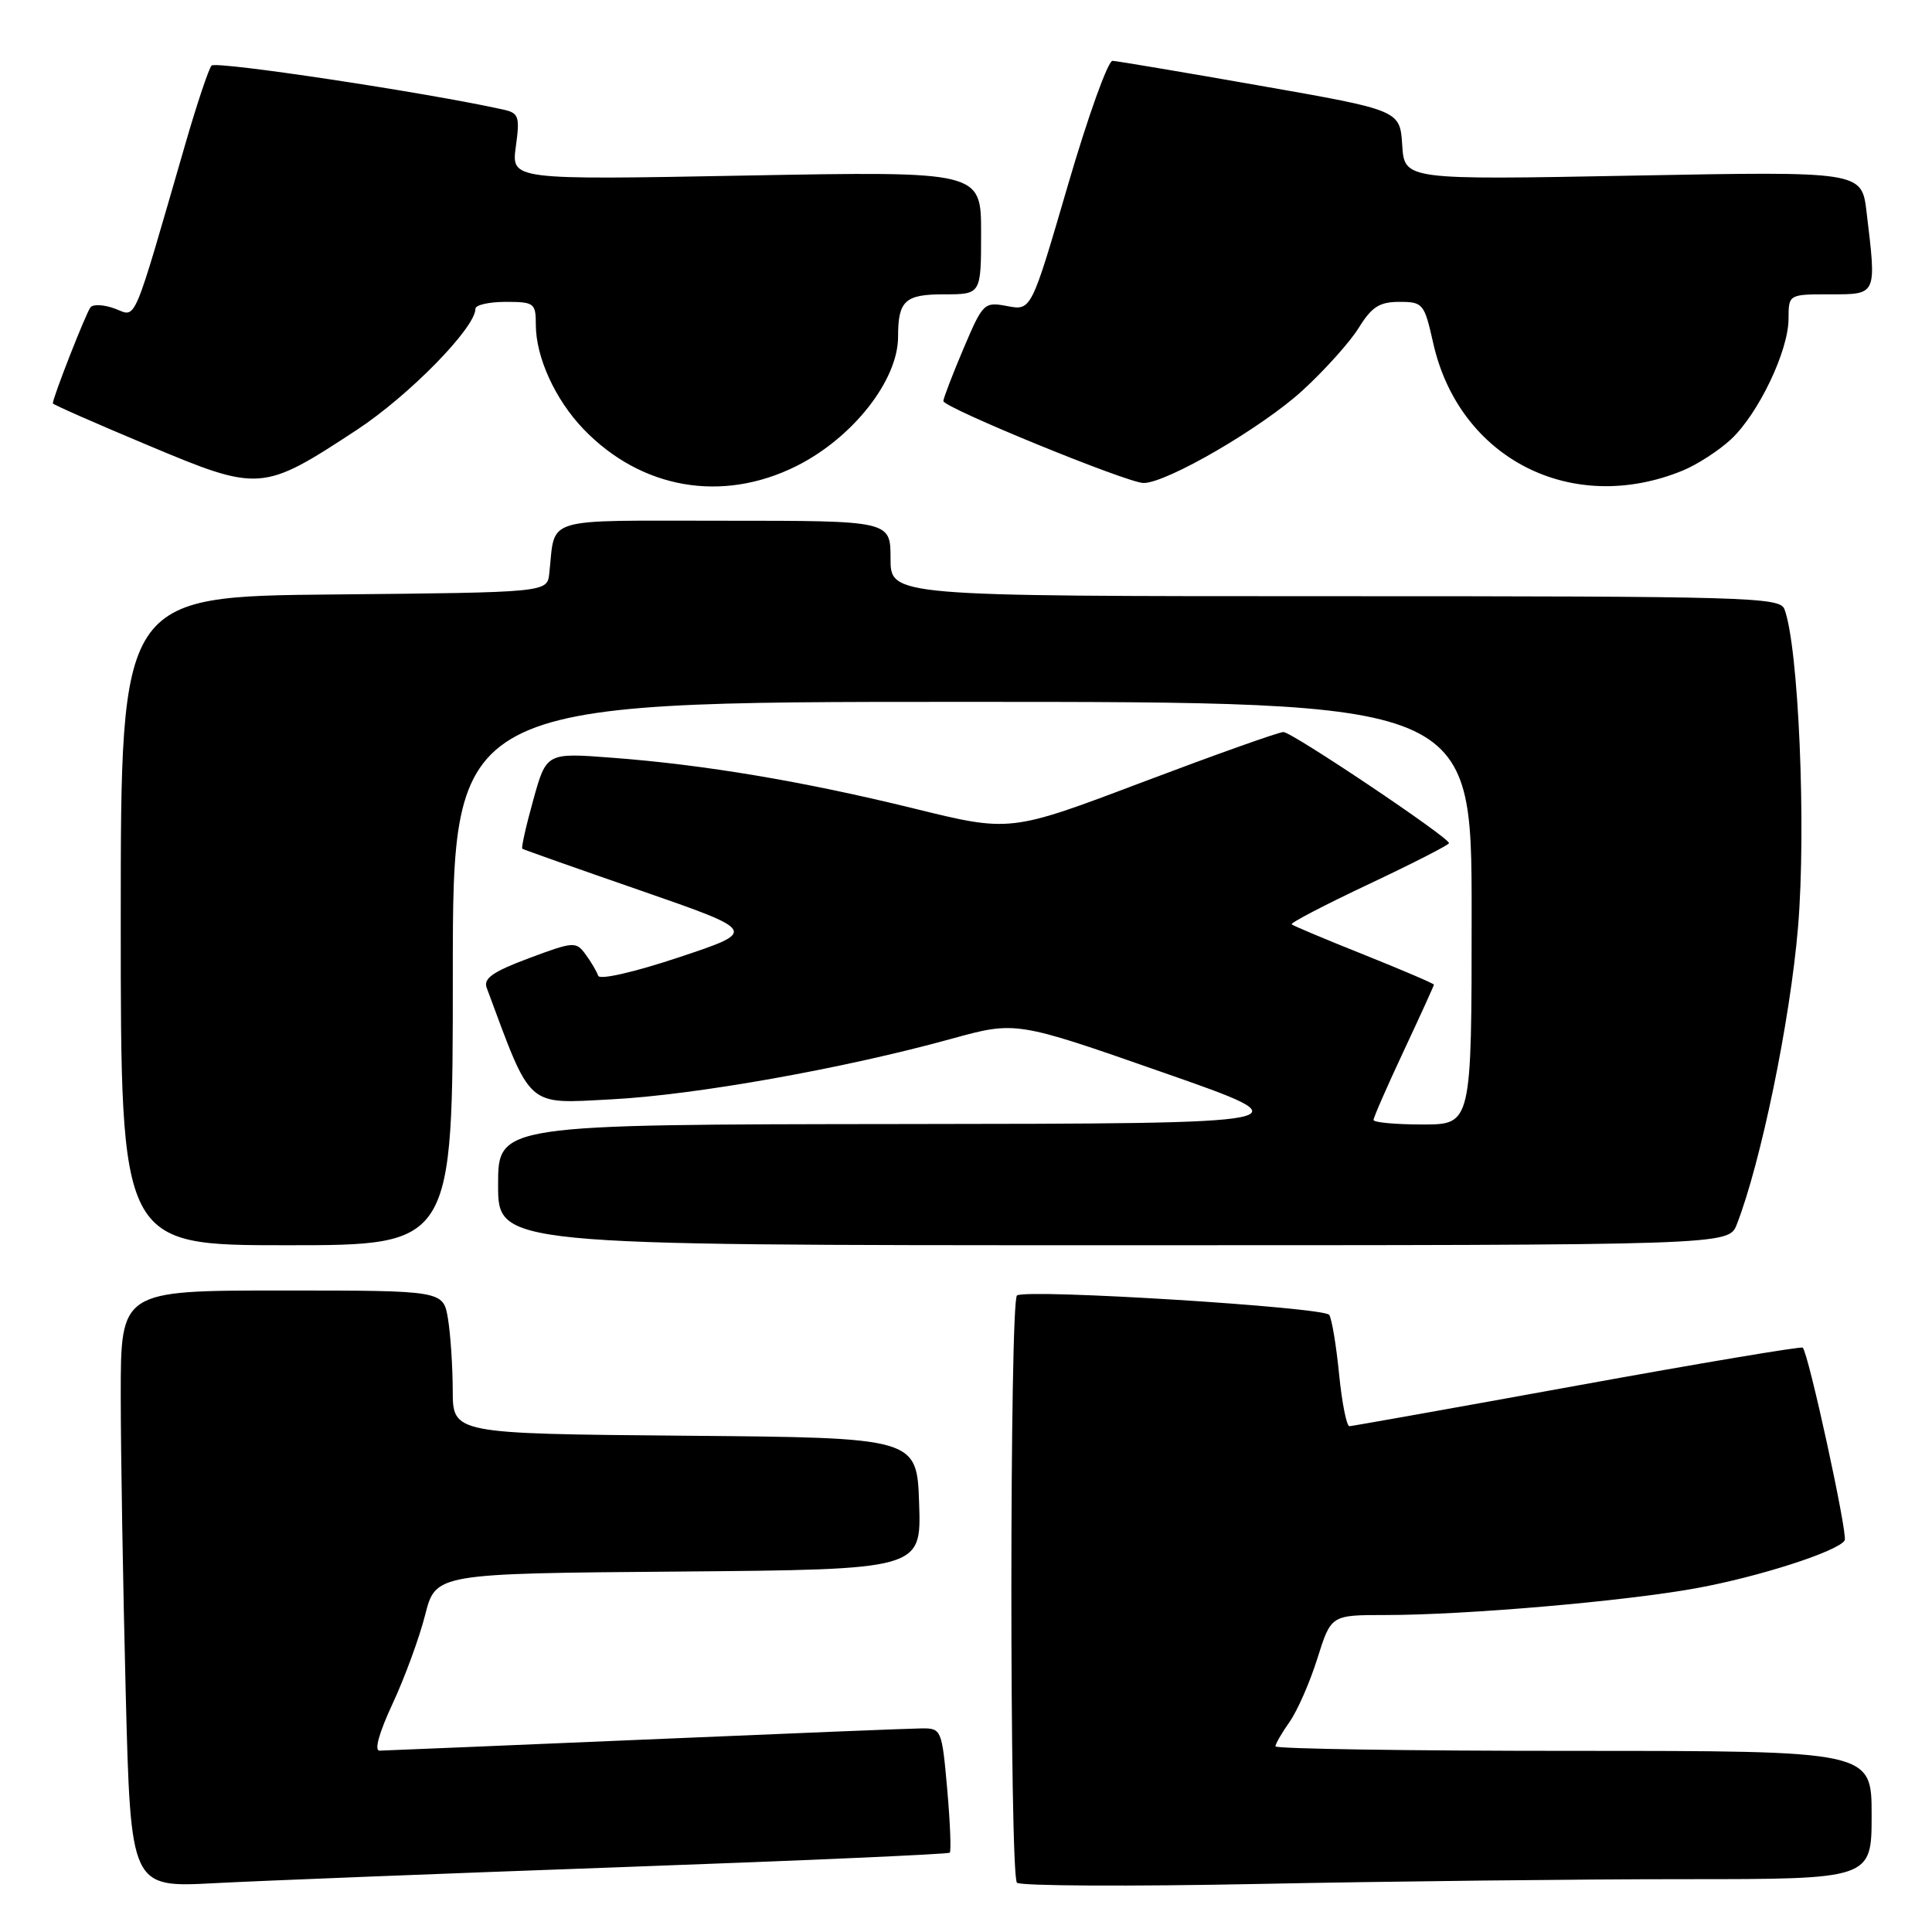 <?xml version="1.0" encoding="UTF-8" standalone="no"?>
<!DOCTYPE svg PUBLIC "-//W3C//DTD SVG 1.1//EN" "http://www.w3.org/Graphics/SVG/1.1/DTD/svg11.dtd" >
<svg xmlns="http://www.w3.org/2000/svg" xmlns:xlink="http://www.w3.org/1999/xlink" version="1.1" viewBox="0 0 256 256">
 <g >
 <path fill="currentColor"
d=" M 82.49 247.40 C 106.13 246.55 125.64 245.69 125.85 245.49 C 126.05 245.28 125.90 241.49 125.51 237.06 C 124.81 229.18 124.73 229.00 122.15 229.02 C 120.69 229.03 104.20 229.70 85.50 230.50 C 66.80 231.29 50.96 231.96 50.30 231.97 C 49.56 231.99 50.22 229.62 52.02 225.75 C 53.62 222.31 55.56 217.03 56.33 214.00 C 57.73 208.50 57.73 208.50 89.90 208.24 C 122.08 207.97 122.08 207.97 121.79 199.24 C 121.50 190.50 121.50 190.50 90.75 190.24 C 60.00 189.97 60.00 189.97 59.99 184.24 C 59.98 181.08 59.70 176.81 59.36 174.75 C 58.74 171.00 58.74 171.00 37.37 171.00 C 16.00 171.00 16.00 171.00 16.00 184.84 C 16.00 192.45 16.30 210.25 16.66 224.40 C 17.32 250.12 17.32 250.12 28.41 249.53 C 34.51 249.21 58.84 248.25 82.49 247.40 Z  M 223.16 249.00 C 248.00 249.00 248.00 249.00 248.00 240.50 C 248.00 232.00 248.00 232.00 208.50 232.00 C 186.78 232.00 169.00 231.73 169.00 231.40 C 169.00 231.08 169.85 229.61 170.88 228.15 C 171.91 226.69 173.57 222.91 174.56 219.75 C 176.37 214.00 176.37 214.00 183.54 214.00 C 194.22 214.00 215.37 212.17 224.85 210.43 C 233.15 208.91 243.54 205.56 244.43 204.11 C 244.88 203.39 239.63 179.27 238.87 178.57 C 238.67 178.38 225.22 180.64 209.00 183.59 C 192.78 186.54 179.19 188.96 178.81 188.98 C 178.43 188.99 177.82 185.90 177.44 182.12 C 177.07 178.33 176.48 174.78 176.13 174.23 C 175.50 173.21 136.20 170.76 134.76 171.65 C 133.77 172.26 133.76 248.41 134.75 249.47 C 135.16 249.90 149.64 249.98 166.91 249.63 C 184.19 249.28 209.50 249.00 223.16 249.00 Z  M 60.00 129.00 C 60.00 93.00 60.00 93.00 127.50 93.00 C 195.00 93.00 195.00 93.00 195.00 121.00 C 195.00 149.00 195.00 149.00 188.50 149.00 C 184.93 149.00 182.00 148.73 182.00 148.40 C 182.00 148.07 183.80 143.95 186.00 139.26 C 188.20 134.56 190.00 130.61 190.00 130.47 C 190.00 130.33 185.84 128.55 180.75 126.51 C 175.66 124.48 171.34 122.66 171.15 122.48 C 170.96 122.29 175.57 119.89 181.40 117.14 C 187.23 114.39 192.00 111.95 192.00 111.72 C 192.00 110.96 171.19 97.00 170.06 97.00 C 169.44 97.00 161.05 99.99 151.41 103.63 C 133.87 110.27 133.87 110.27 121.19 107.15 C 106.50 103.54 93.31 101.32 81.05 100.40 C 72.40 99.74 72.40 99.74 70.66 106.00 C 69.70 109.44 69.05 112.35 69.21 112.46 C 69.37 112.58 76.45 115.08 84.94 118.02 C 100.37 123.38 100.37 123.38 89.99 126.84 C 83.98 128.84 79.46 129.87 79.26 129.29 C 79.08 128.74 78.33 127.47 77.60 126.47 C 76.33 124.73 76.02 124.75 70.08 126.97 C 65.29 128.76 64.03 129.65 64.49 130.89 C 70.48 147.01 69.63 146.26 81.00 145.67 C 92.08 145.10 111.75 141.60 126.06 137.65 C 134.62 135.29 134.62 135.29 154.06 142.09 C 173.50 148.88 173.50 148.88 119.75 148.94 C 66.00 149.00 66.00 149.00 66.00 157.00 C 66.00 165.00 66.00 165.00 147.52 165.00 C 229.05 165.00 229.05 165.00 230.13 162.25 C 233.32 154.09 237.21 135.24 238.25 122.83 C 239.35 109.66 238.32 85.59 236.44 80.70 C 235.83 79.13 231.45 79.00 176.89 79.00 C 118.00 79.00 118.00 79.00 118.00 74.00 C 118.00 69.00 118.00 69.00 96.02 69.00 C 71.47 69.00 73.64 68.35 72.78 76.00 C 72.50 78.50 72.50 78.50 44.25 78.77 C 16.00 79.03 16.00 79.03 16.00 122.02 C 16.00 165.00 16.00 165.00 38.00 165.00 C 60.00 165.00 60.00 165.00 60.00 129.00 Z  M 105.50 61.77 C 112.97 58.05 119.00 50.40 119.00 44.62 C 119.00 39.83 119.91 39.00 125.11 39.00 C 130.00 39.00 130.00 39.00 130.00 30.85 C 130.00 22.69 130.00 22.69 98.88 23.26 C 67.75 23.84 67.75 23.84 68.35 19.43 C 68.90 15.45 68.74 14.98 66.73 14.53 C 56.52 12.26 28.58 8.05 28.03 8.69 C 27.65 9.13 26.09 13.78 24.58 19.00 C 17.46 43.58 18.14 42.00 15.26 40.91 C 13.84 40.37 12.37 40.28 12.00 40.71 C 11.43 41.38 7.00 52.67 7.00 53.45 C 7.00 53.60 12.66 56.09 19.58 58.99 C 34.40 65.21 34.76 65.18 47.30 56.95 C 54.21 52.40 63.00 43.43 63.00 40.91 C 63.00 40.41 64.80 40.00 67.00 40.00 C 70.79 40.00 71.00 40.16 71.00 43.03 C 71.00 47.32 73.56 52.94 77.30 56.84 C 84.93 64.79 95.66 66.67 105.50 61.77 Z  M 223.00 62.34 C 224.93 61.54 227.79 59.68 229.38 58.20 C 233.02 54.78 236.98 46.49 236.99 42.25 C 237.00 39.00 237.00 39.00 242.50 39.00 C 248.74 39.00 248.66 39.17 247.33 28.10 C 246.69 22.70 246.69 22.70 216.39 23.27 C 186.10 23.84 186.10 23.84 185.80 19.22 C 185.50 14.61 185.50 14.61 167.00 11.36 C 156.82 9.57 148.01 8.09 147.42 8.06 C 146.82 8.02 144.15 15.46 141.49 24.58 C 136.65 41.16 136.65 41.16 133.48 40.56 C 130.39 39.98 130.25 40.12 127.65 46.23 C 126.19 49.68 125.00 52.79 125.00 53.14 C 125.00 54.01 149.41 64.00 151.53 64.00 C 154.61 64.00 167.19 56.68 172.58 51.75 C 175.51 49.07 178.87 45.33 180.04 43.44 C 181.76 40.66 182.79 40.00 185.42 40.00 C 188.55 40.00 188.73 40.22 189.90 45.43 C 193.33 60.77 208.27 68.40 223.00 62.34 Z "/>
</g>
</svg>